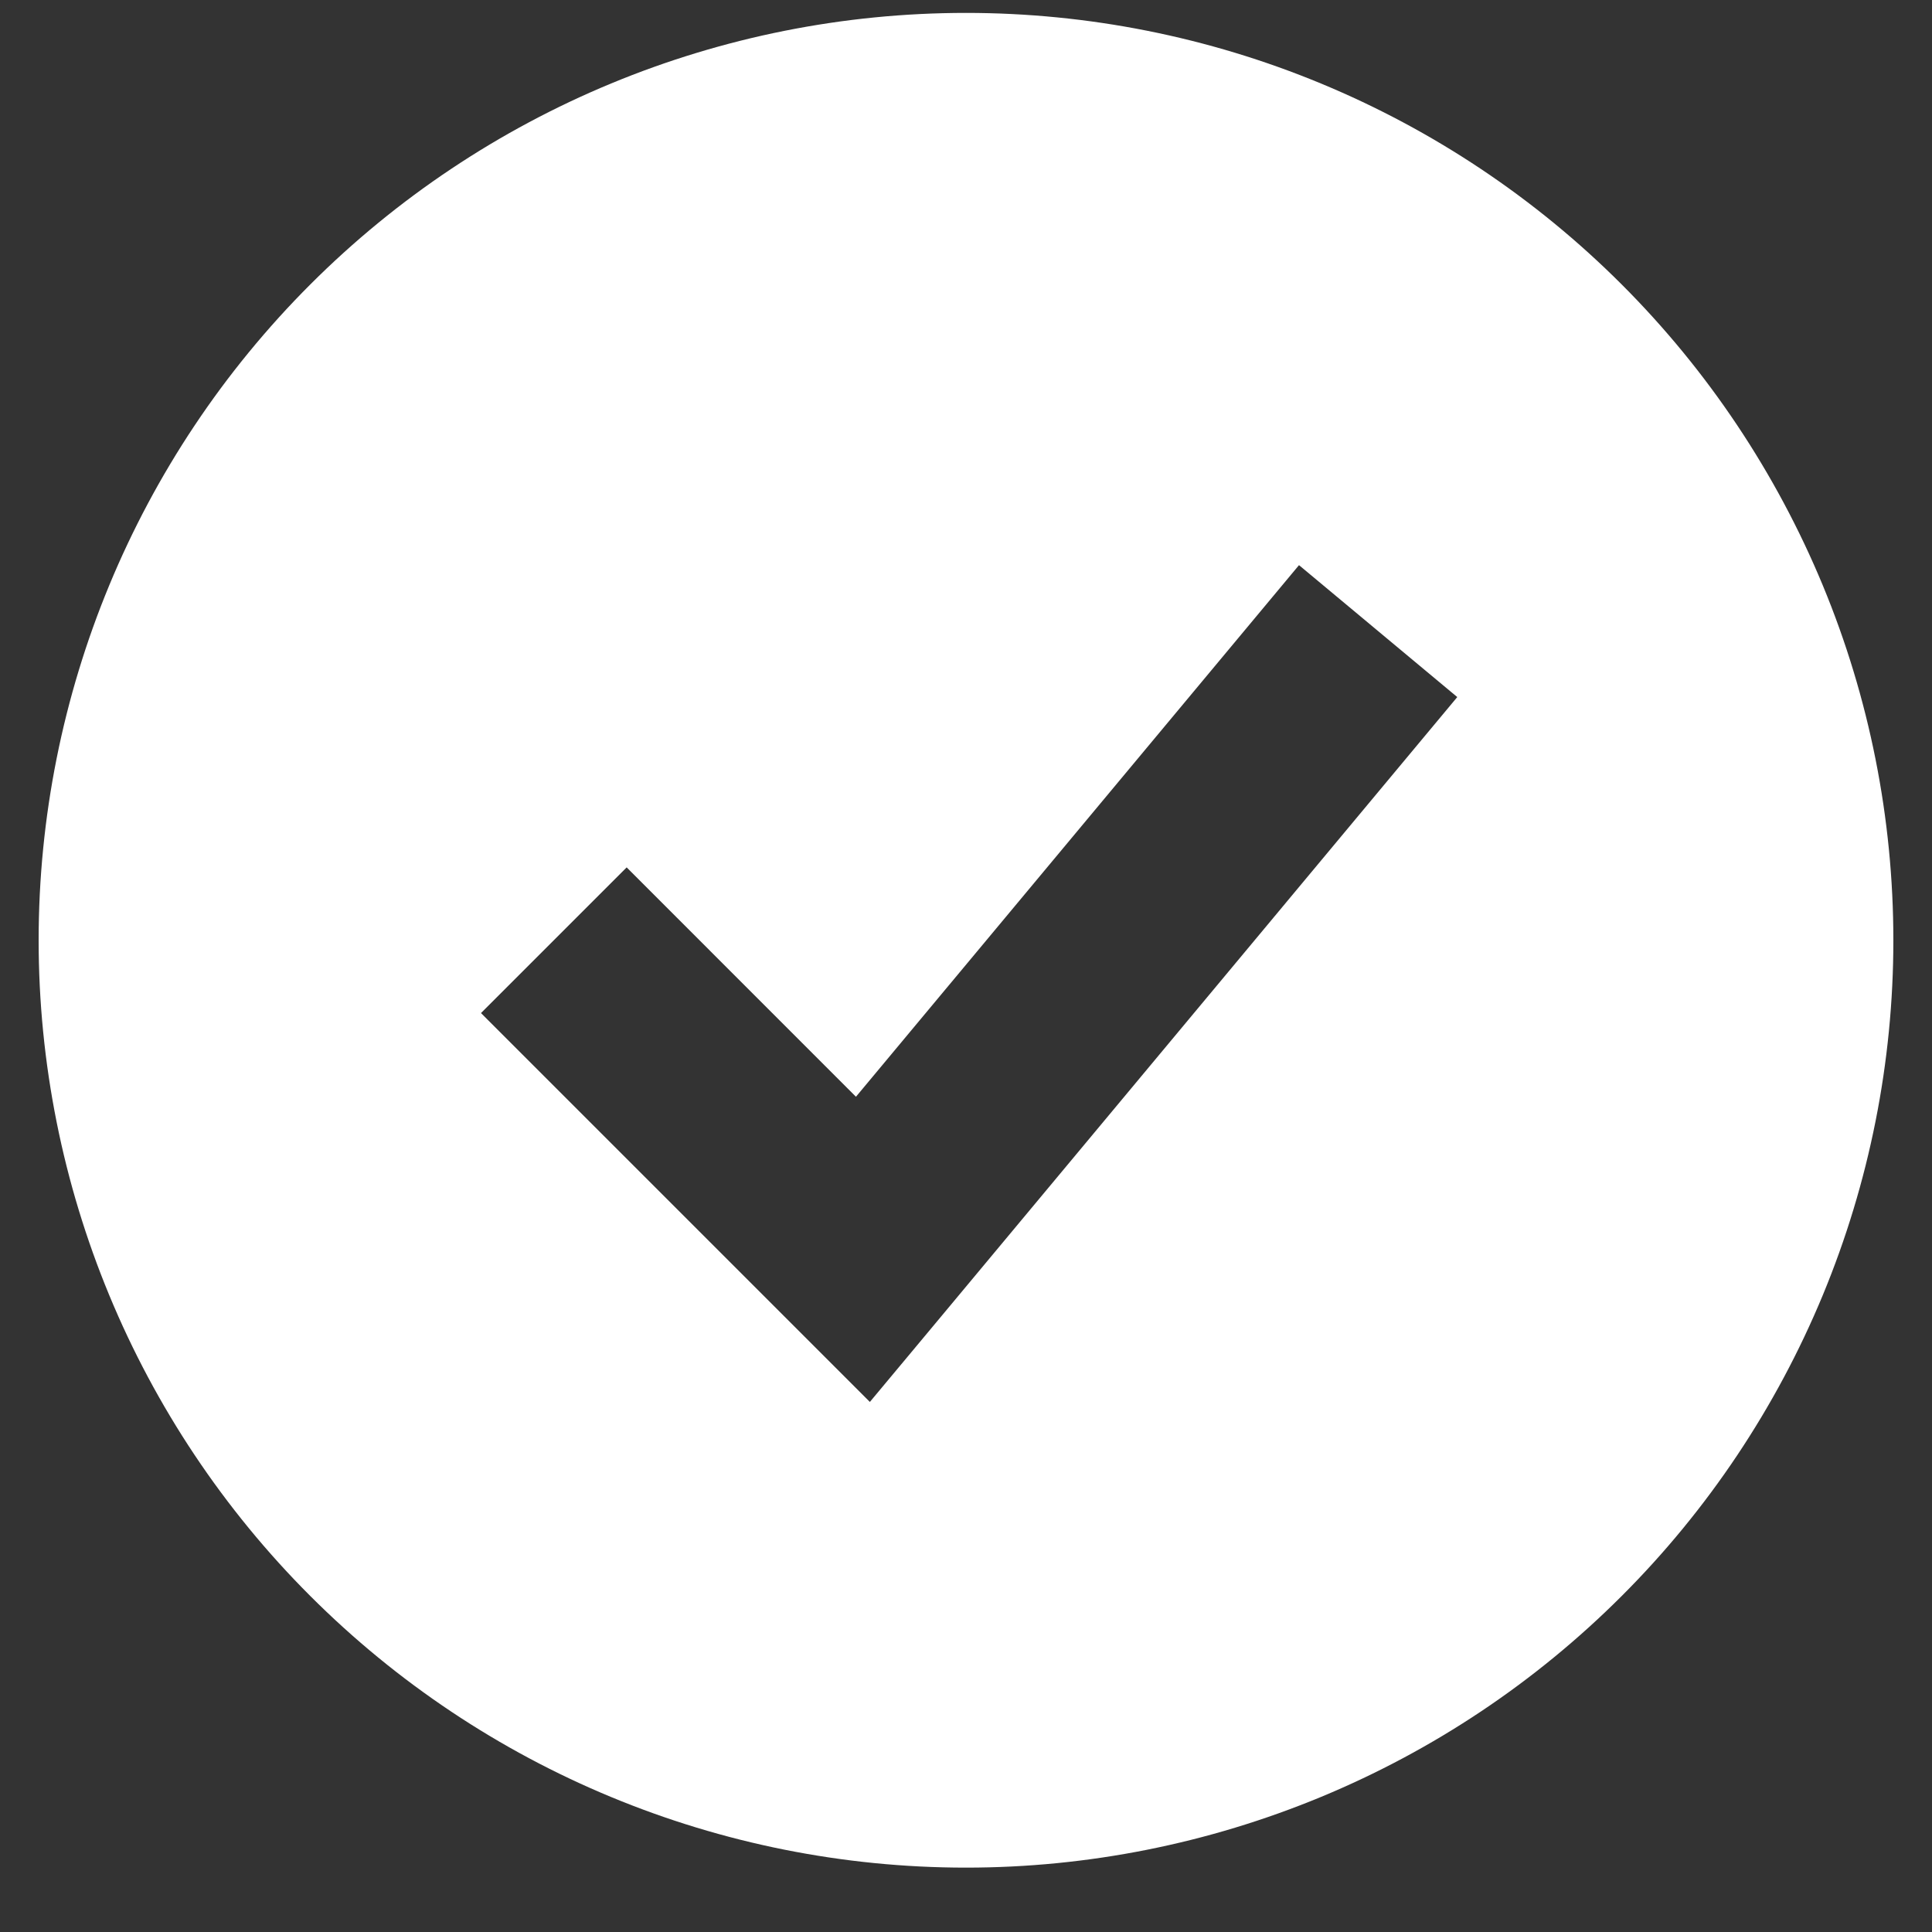 <svg width="25" height="25" viewBox="0 0 25 25" fill="none" xmlns="http://www.w3.org/2000/svg">
<rect x="0" y="0" width="25" height="25" fill="#333333" stroke="none"/>
<path fill-rule="evenodd" clip-rule="evenodd" d="M12.5 24.167C14.076 24.167 15.636 23.856 17.092 23.253C18.548 22.65 19.871 21.766 20.985 20.652C22.1 19.538 22.983 18.215 23.587 16.759C24.19 15.303 24.5 13.743 24.5 12.167C24.5 10.591 24.19 9.03 23.587 7.575C22.983 6.119 22.1 4.796 20.985 3.681C19.871 2.567 18.548 1.683 17.092 1.08C15.636 0.477 14.076 0.167 12.5 0.167C9.317 0.167 6.265 1.431 4.015 3.681C1.764 5.932 0.5 8.984 0.5 12.167C0.5 15.349 1.764 18.402 4.015 20.652C6.265 22.902 9.317 24.167 12.5 24.167ZM12.191 17.02L18.857 9.02L16.809 7.313L11.076 14.192L8.109 11.224L6.224 13.109L10.224 17.109L11.256 18.141L12.191 17.02Z" fill="white"/>
</svg>
